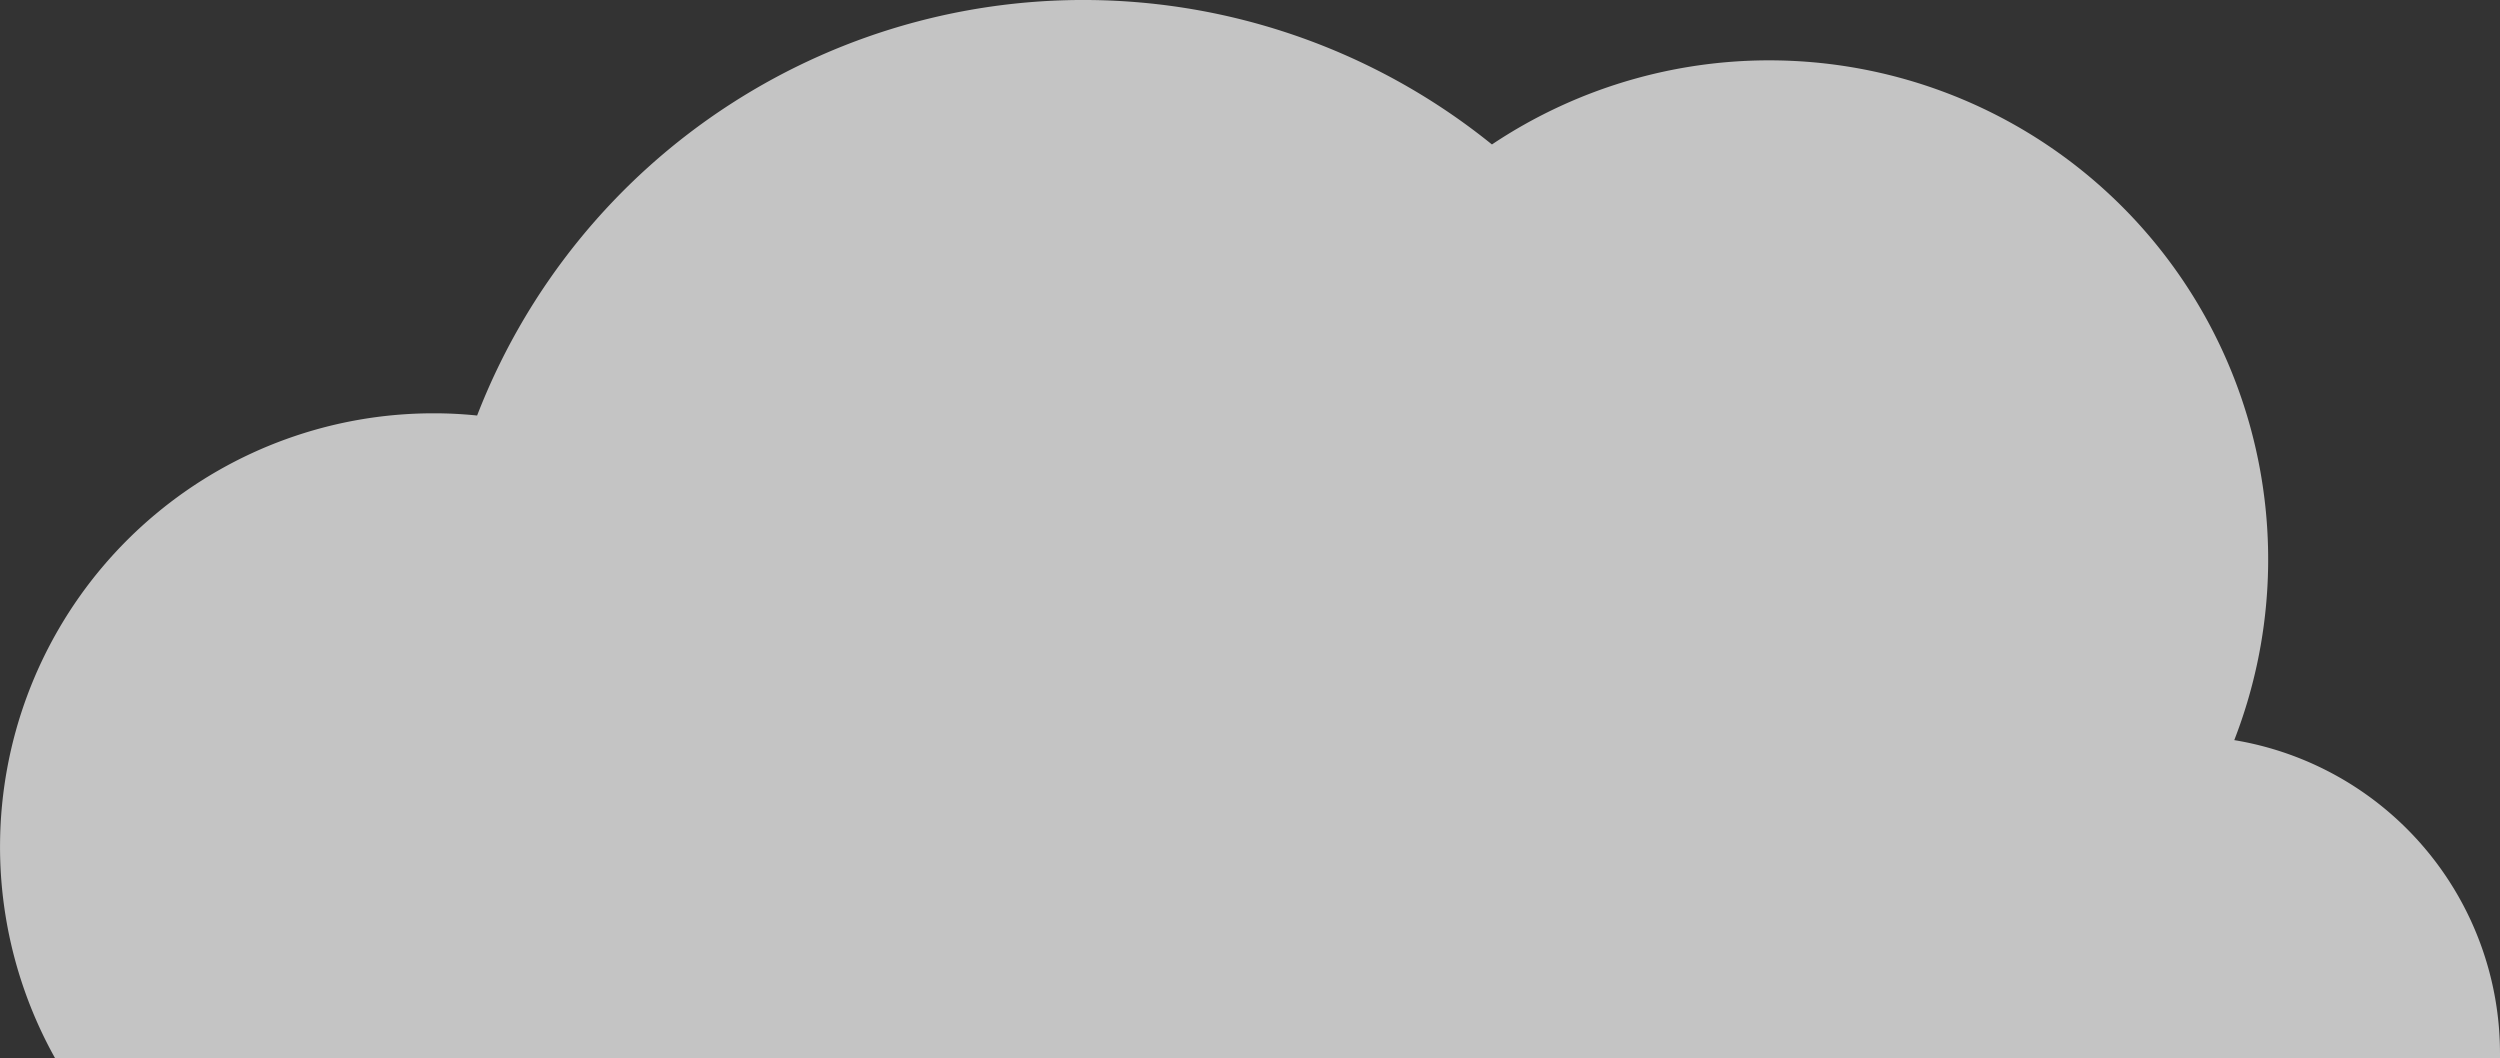 <svg id="clouds" xmlns="http://www.w3.org/2000/svg" viewBox="0 0 248 105"><rect x="0" y="0" width="248" height="105" fill="#333333" stroke="none"/><defs><style>.cls-1{opacity:0.73;}.cls-2{fill:#f9f9f9;}</style></defs><title>cloud</title><g id="Clouds-2" data-name="Clouds" class="cls-1"><path class="cls-2" d="M794.64,176.42A49.5,49.5,0,0,0,721,117.33a64.48,64.48,0,0,0-100.67,26.89A41.68,41.68,0,0,0,616,144a43,43,0,0,0-37.52,64H821c0-.17,0-.33,0-.5A31.51,31.51,0,0,0,794.64,176.42Z" transform="translate(-573 -103)"/></g></svg>